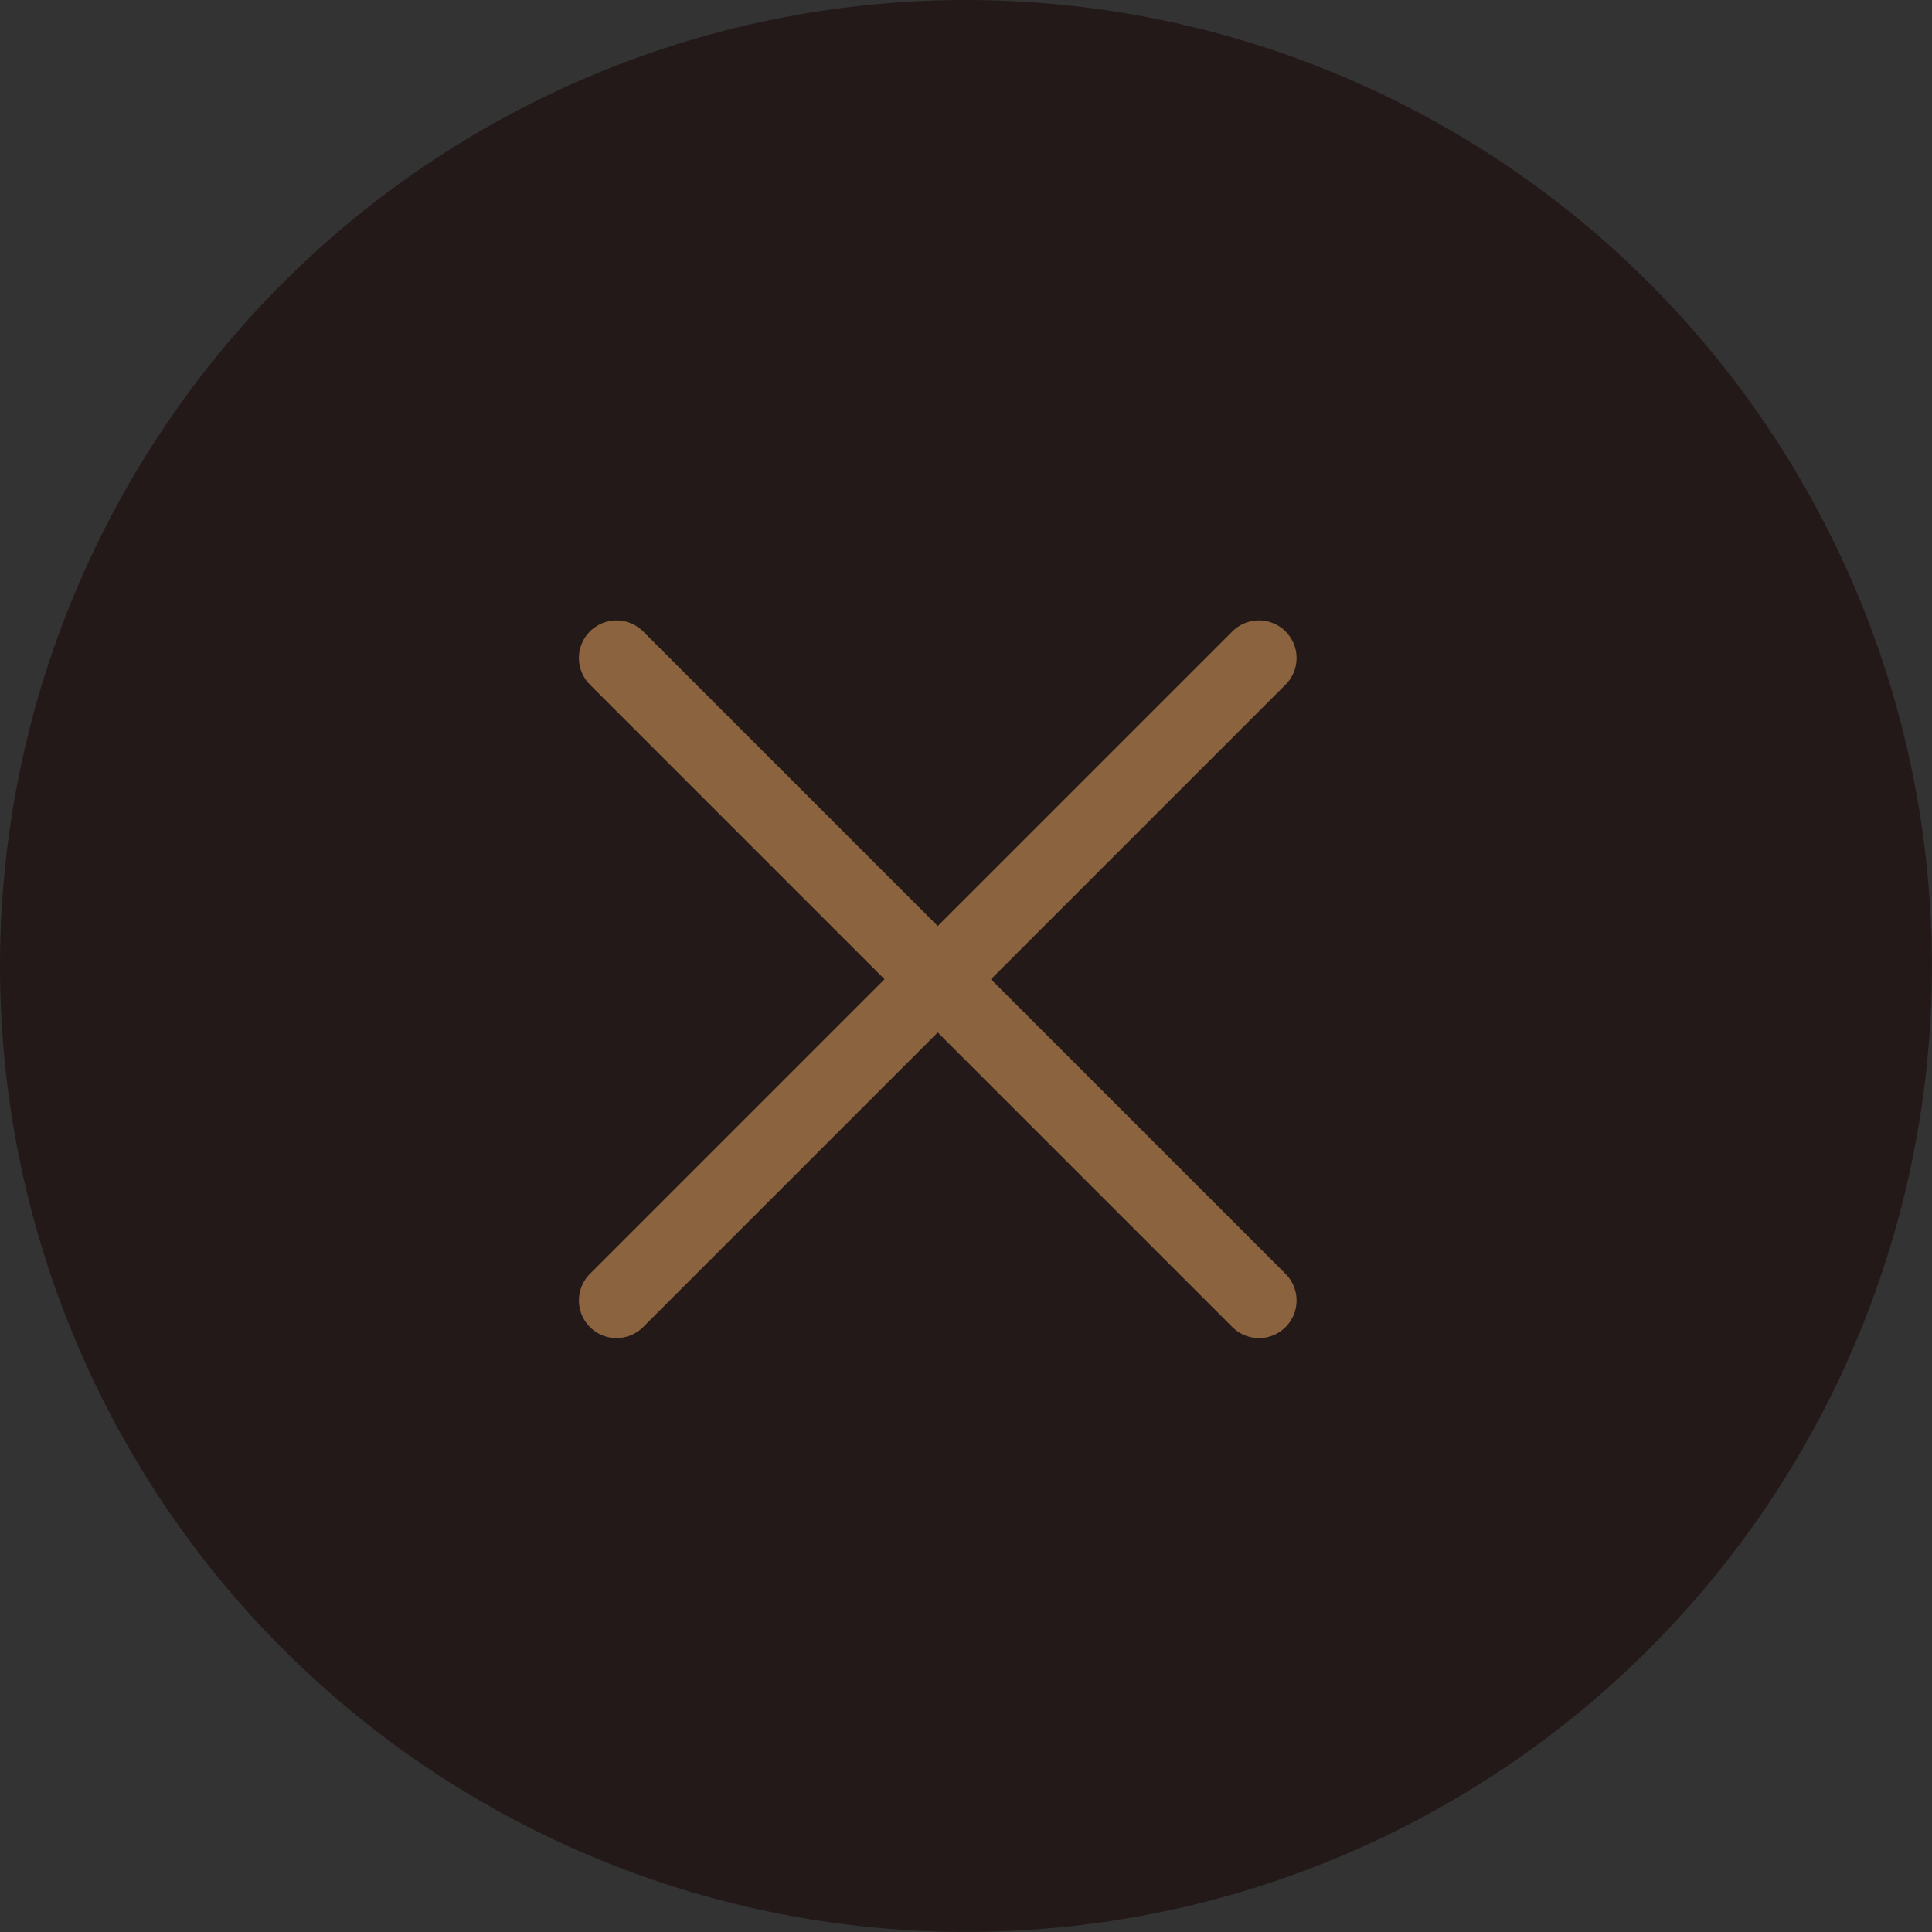<svg xmlns="http://www.w3.org/2000/svg" width="25.675" height="25.675" viewBox="0 0 25.675 25.675">
  <rect x="0" y="0" width="25.675" height="25.675" fill="#333333" stroke="none"/>
  <g id="Group_71" data-name="Group 71" transform="translate(-232 -7)">
    <ellipse id="Ellipse_2" data-name="Ellipse 2" cx="12.837" cy="12.837" rx="12.837" ry="12.837" transform="translate(232 7)" fill="#221918"/>
    <g id="close" transform="translate(244.462 11.476) rotate(45)">
      <path id="Path_15" data-name="Path 15" d="M0,0H12.074" transform="translate(6.037) rotate(90)" fill="none" stroke="#8b633e" stroke-linecap="round" stroke-width="1"/>
      <path id="Path_16" data-name="Path 16" d="M0,0H12.074" transform="translate(12.074 6.037) rotate(180)" fill="#fff" stroke="#8b633e" stroke-linecap="round" stroke-width="1"/>
    </g>
  </g>
</svg>

